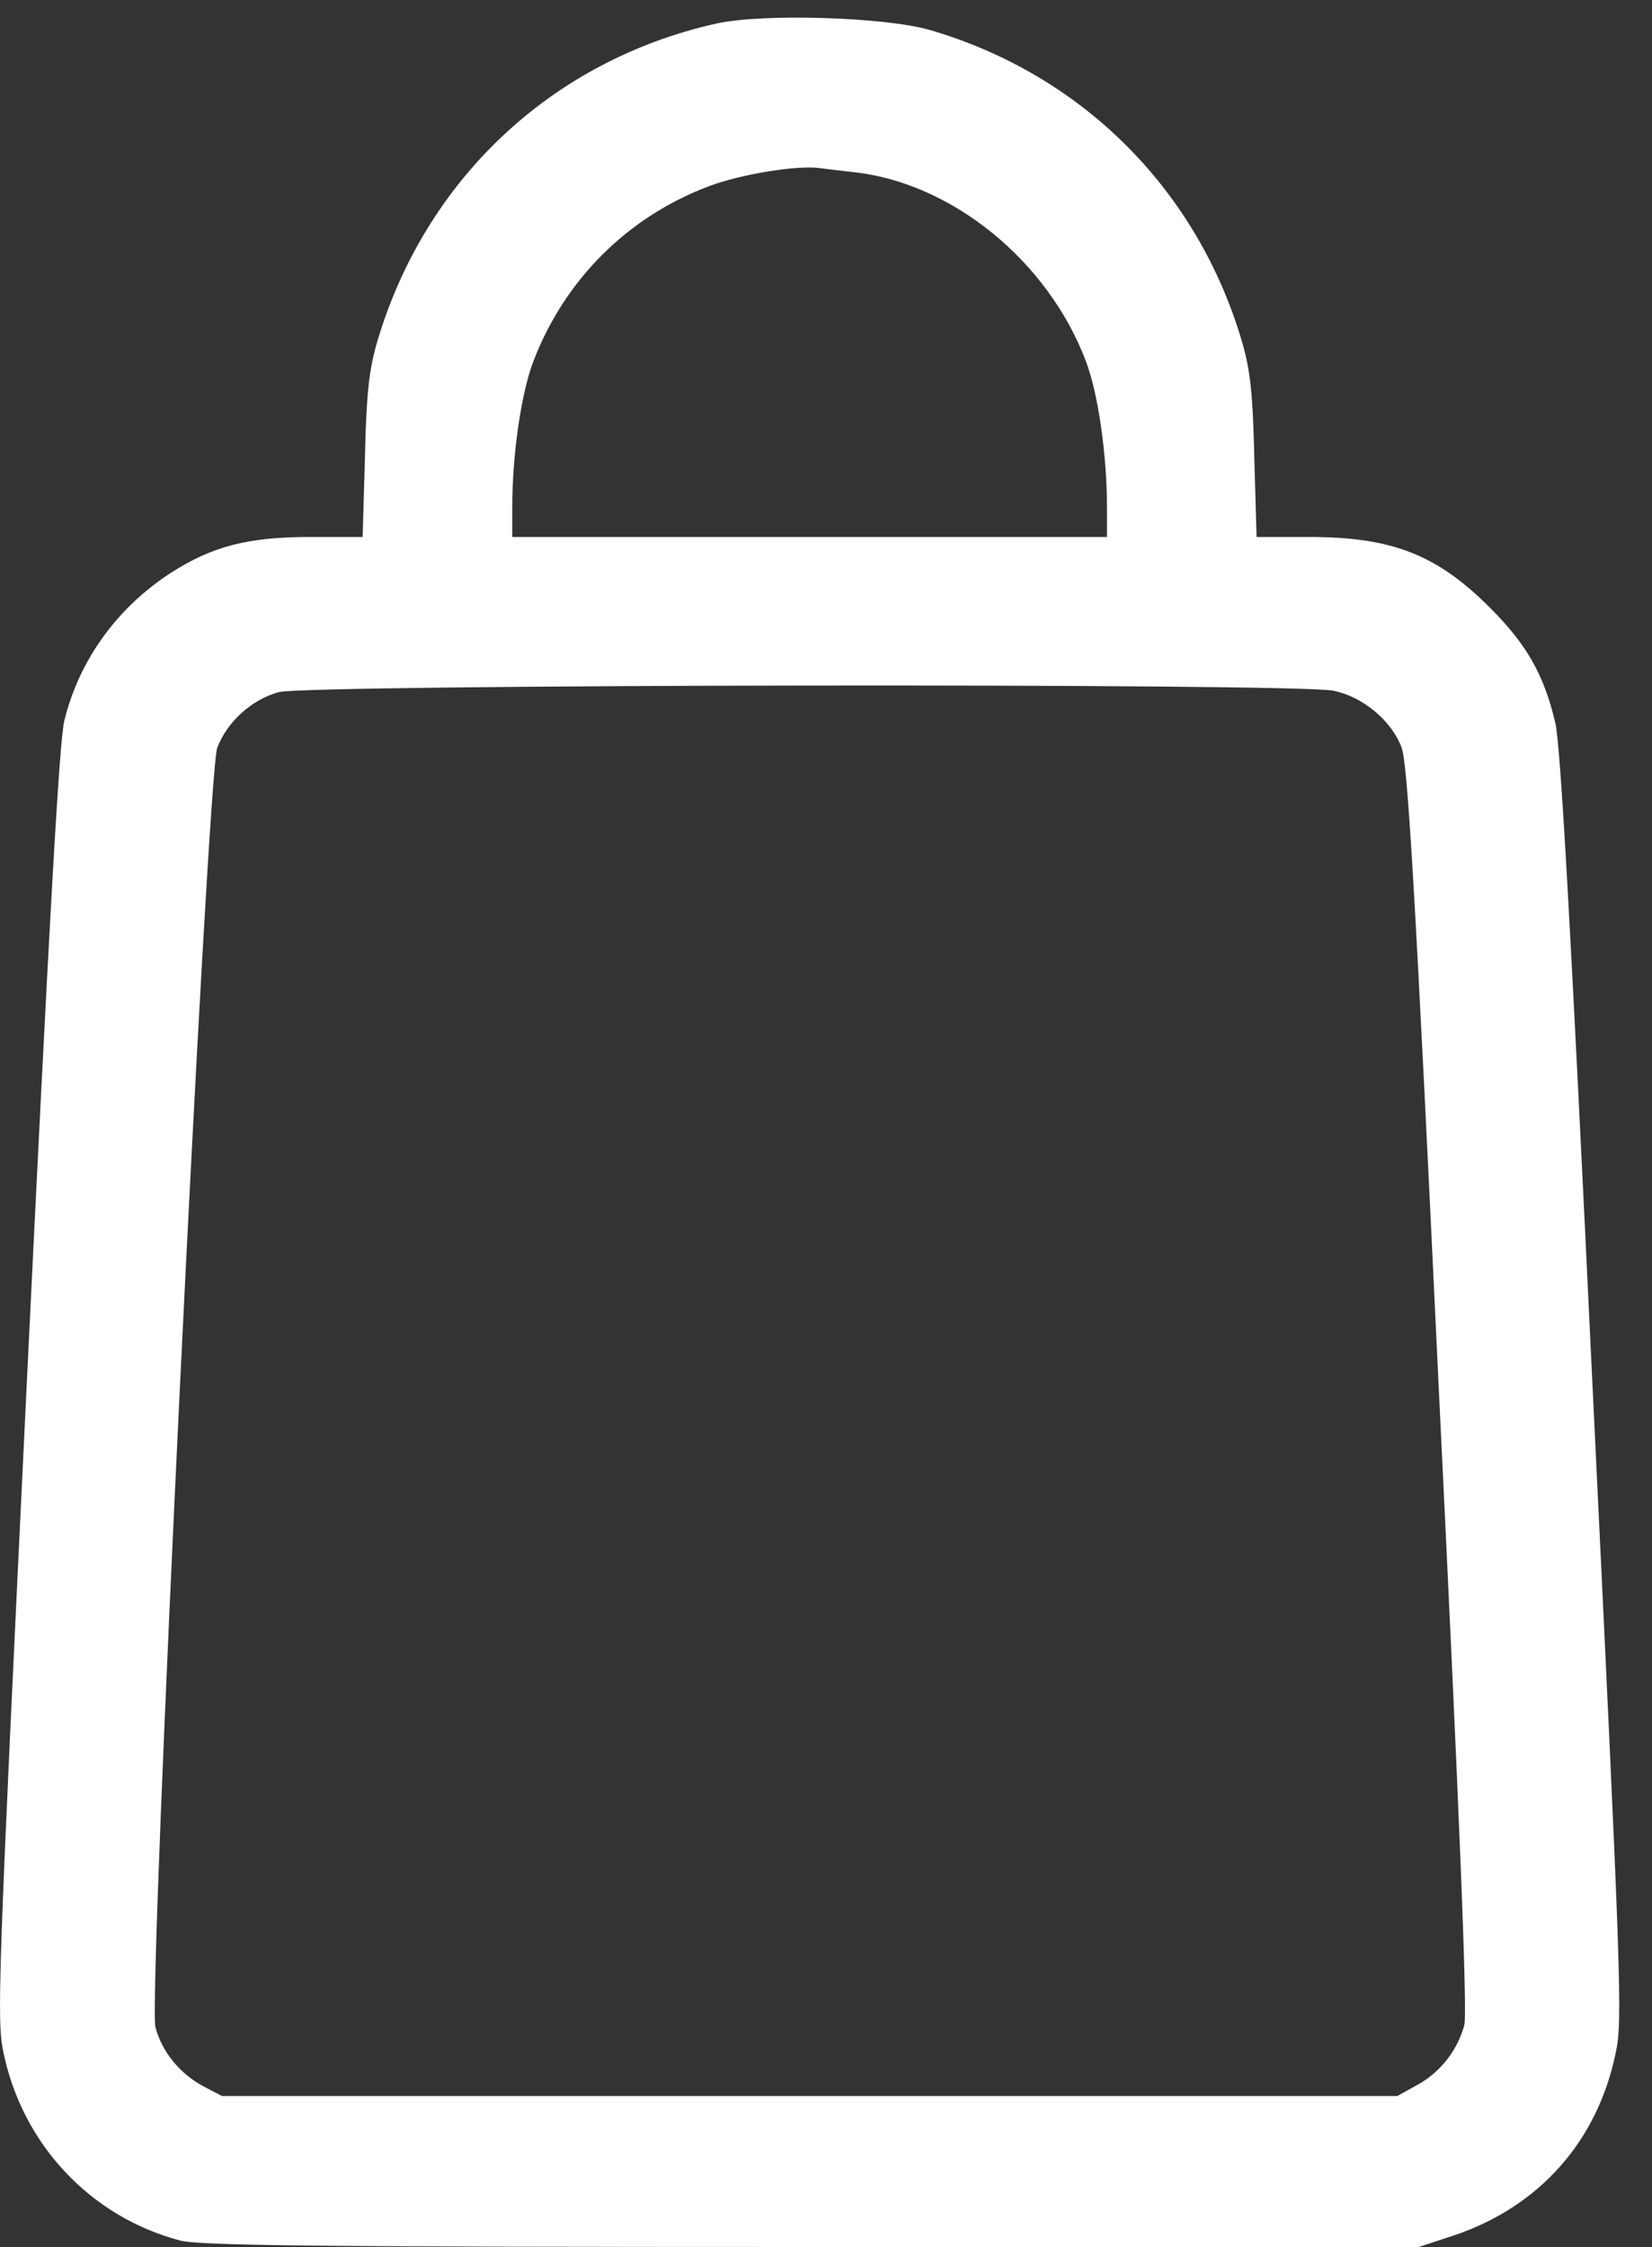 <svg width="25" height="34" viewBox="0 0 25 34" fill="none" xmlns="http://www.w3.org/2000/svg">
<rect x="0" y="0" width="25" height="34" fill="#333333" stroke="none"/>
<path d="M10.846 0.355C8.35 0.911 6.43 2.718 5.706 5.179C5.587 5.594 5.544 5.945 5.523 6.909L5.488 8.125H4.694C3.751 8.125 3.21 8.266 2.577 8.673C1.769 9.201 1.199 9.988 0.974 10.902C0.897 11.205 0.742 13.989 0.405 20.936C-0.031 30.006 -0.052 30.576 0.053 31.061C0.341 32.446 1.368 33.543 2.725 33.902C3.013 33.979 4.813 34 12.273 34H21.47L22.005 33.824C23.298 33.388 24.177 32.397 24.451 31.061C24.557 30.576 24.536 30.006 24.1 20.971C23.769 13.982 23.615 11.268 23.537 10.938C23.369 10.22 23.108 9.756 22.56 9.208C21.751 8.392 21.069 8.125 19.804 8.125H19.016L18.981 6.909C18.96 5.945 18.918 5.594 18.798 5.179C18.123 2.873 16.38 1.129 14.073 0.454C13.391 0.257 11.549 0.201 10.846 0.355ZM12.92 2.605C14.411 2.767 15.866 3.955 16.436 5.474C16.619 5.959 16.752 6.88 16.752 7.682V8.125H12.252H7.752V7.682C7.752 6.88 7.886 5.959 8.069 5.474C8.54 4.237 9.496 3.28 10.733 2.816C11.197 2.641 12.034 2.5 12.393 2.542C12.491 2.556 12.73 2.584 12.92 2.605ZM20.183 10.452C20.626 10.544 21.062 10.909 21.21 11.31C21.301 11.549 21.414 13.398 21.773 21.006C22.089 27.482 22.209 30.484 22.159 30.646C22.054 31.026 21.801 31.349 21.463 31.539L21.147 31.715H12.252H3.358L3.062 31.56C2.718 31.37 2.451 31.047 2.352 30.674C2.24 30.273 3.14 11.718 3.287 11.317C3.435 10.923 3.808 10.586 4.216 10.473C4.658 10.354 19.642 10.333 20.183 10.452Z" fill="white"/>
</svg>
